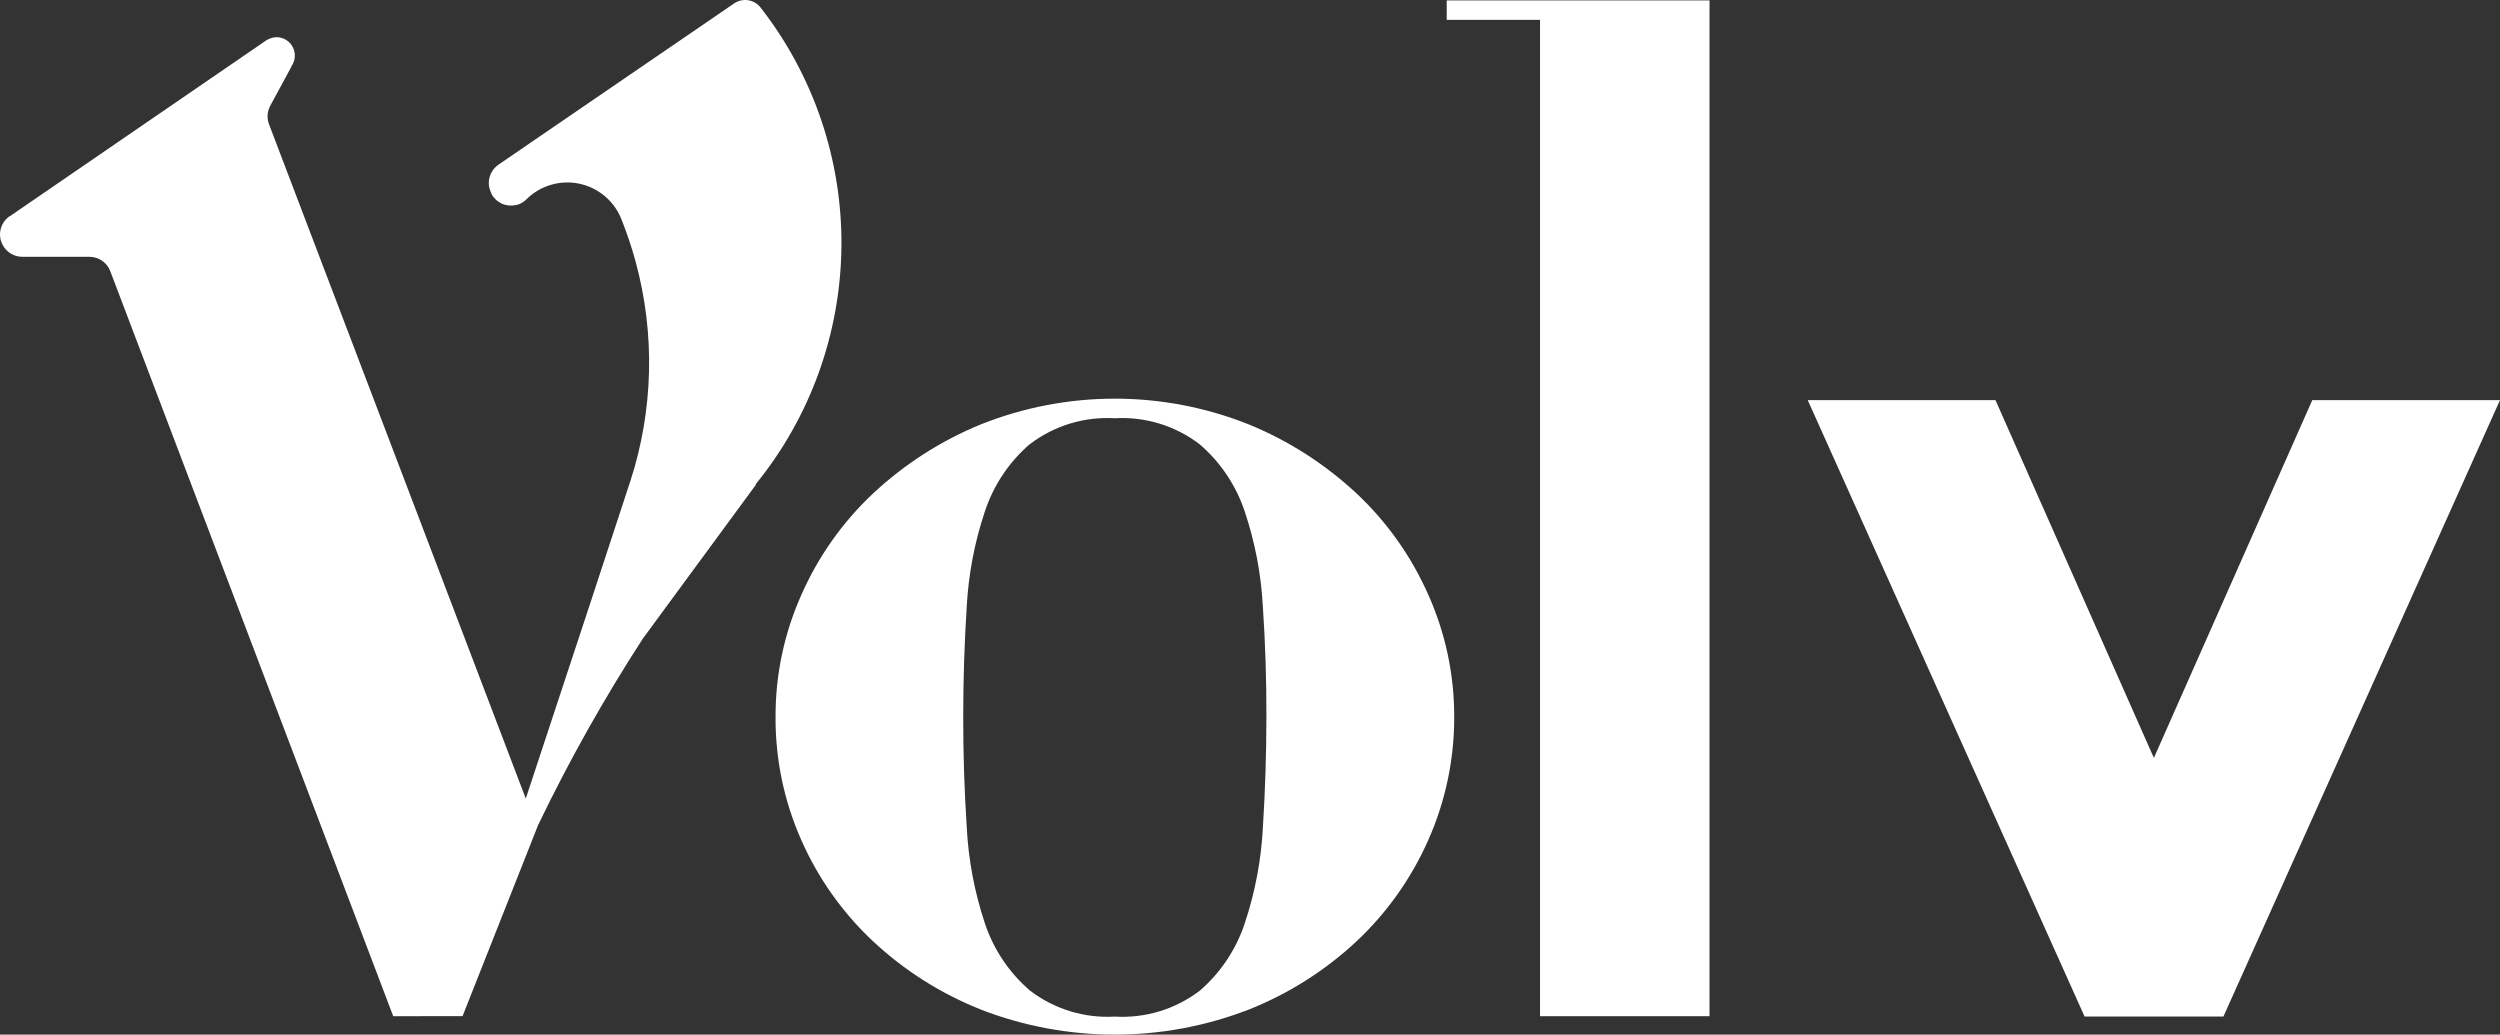 <svg width="708" height="293" viewBox="0 0 708 293" fill="none" xmlns="http://www.w3.org/2000/svg">
<rect x="0" y="0" width="708" height="293" fill="#333333" stroke="none"/>
<path d="M277.707 285.872C266.42 281.386 256.069 274.823 247.189 266.519C238.578 258.438 231.681 248.697 226.914 237.878C222.043 226.88 219.562 214.968 219.637 202.934C219.608 191.019 222.114 179.236 226.987 168.37C231.758 157.557 238.654 147.82 247.263 139.741C256.157 131.434 266.48 124.815 277.731 120.204C302.119 110.465 329.3 110.465 353.688 120.204C364.954 124.824 375.293 131.451 384.205 139.766C392.809 147.853 399.704 157.593 404.48 168.407C409.348 179.27 411.854 191.048 411.831 202.958C411.879 215.001 409.373 226.917 404.48 237.915C399.705 248.726 392.81 258.462 384.205 266.544C375.323 274.845 364.973 281.408 353.688 285.896C329.249 295.368 302.169 295.368 277.731 285.896L277.707 285.872ZM291.71 125.721C285.774 130.811 281.346 137.437 278.907 144.877C275.983 153.613 274.256 162.706 273.774 171.909C273.121 182.058 272.79 192.395 272.782 202.921C272.774 213.447 273.104 223.846 273.774 234.118C274.237 243.393 275.955 252.561 278.883 261.371C281.327 268.809 285.754 275.433 291.685 280.527C298.557 285.785 307.08 288.4 315.709 287.899C324.329 288.417 332.849 285.828 339.734 280.6C345.656 275.502 350.078 268.878 352.524 261.445C355.466 252.638 357.193 243.469 357.657 234.192C358.302 223.928 358.633 213.529 358.649 202.995C358.666 192.461 358.335 182.132 357.657 172.007C357.187 162.805 355.468 153.711 352.548 144.975C350.099 137.54 345.673 130.917 339.746 125.82C332.873 120.563 324.351 117.948 315.722 118.447C307.106 117.934 298.591 120.522 291.71 125.746V125.721ZM629.704 287.874H590.353L511.947 113.311H565.116L609.979 214.643L654.843 113.311H708L629.704 287.813V287.874ZM436.137 287.788V5.627H409.712V0.11H484.137V287.788H436.137ZM111.362 287.788L31.277 76.917C30.84 75.691 30.036 74.63 28.974 73.88C27.913 73.13 26.646 72.727 25.347 72.727H6.297C5.139 72.725 4.004 72.401 3.018 71.792C2.032 71.182 1.233 70.311 0.711 69.274C0.25 68.395 0.006 67.417 5.5249e-06 66.424C-0.001 65.397 0.248 64.385 0.726 63.477C1.205 62.569 1.898 61.792 2.744 61.214H2.818L75.393 11.439C75.845 11.142 76.341 10.918 76.863 10.775C77.331 10.626 77.818 10.544 78.309 10.53C79.25 10.53 80.173 10.787 80.979 11.273C81.786 11.759 82.446 12.455 82.889 13.288C83.332 14.12 83.541 15.058 83.493 16.001C83.446 16.943 83.145 17.855 82.621 18.639C82.976 18.135 79.313 24.783 76.496 30.029C76.021 30.935 75.773 31.943 75.773 32.966C75.774 33.753 75.924 34.532 76.214 35.264L148.899 226.156L167.276 170.483L178.302 136.878L178.485 136.35C185.07 116.13 185.581 94.415 179.956 73.907C178.925 70.158 177.698 66.467 176.28 62.848C176.096 62.369 175.913 61.902 175.717 61.435C174.63 59.008 172.976 56.88 170.895 55.231C168.813 53.582 166.366 52.461 163.761 51.963C161.155 51.465 158.468 51.605 155.928 52.37C153.388 53.136 151.069 54.505 149.169 56.361C148.602 56.947 147.928 57.418 147.184 57.749C146.849 57.895 146.5 58.006 146.143 58.081H145.971C144.624 58.369 143.22 58.201 141.978 57.603C140.737 57.005 139.728 56.01 139.111 54.776V54.628C138.667 53.77 138.432 52.818 138.425 51.851C138.424 50.821 138.674 49.807 139.155 48.896C139.635 47.986 140.331 47.208 141.181 46.629L152.746 38.704L158.455 34.797L159.509 34.084L164.311 30.791L207.937 0.946C209.106 0.157 210.532 -0.155 211.922 0.073C213.313 0.301 214.565 1.053 215.422 2.174C230.476 21.488 238.54 45.358 238.291 69.872C238.041 94.385 229.494 118.086 214.05 137.087V137.308L182.541 180.19L182.014 180.915C171.053 197.836 161.167 215.433 152.415 233.602L131 287.764L111.362 287.788Z" fill="white"/>
</svg>
